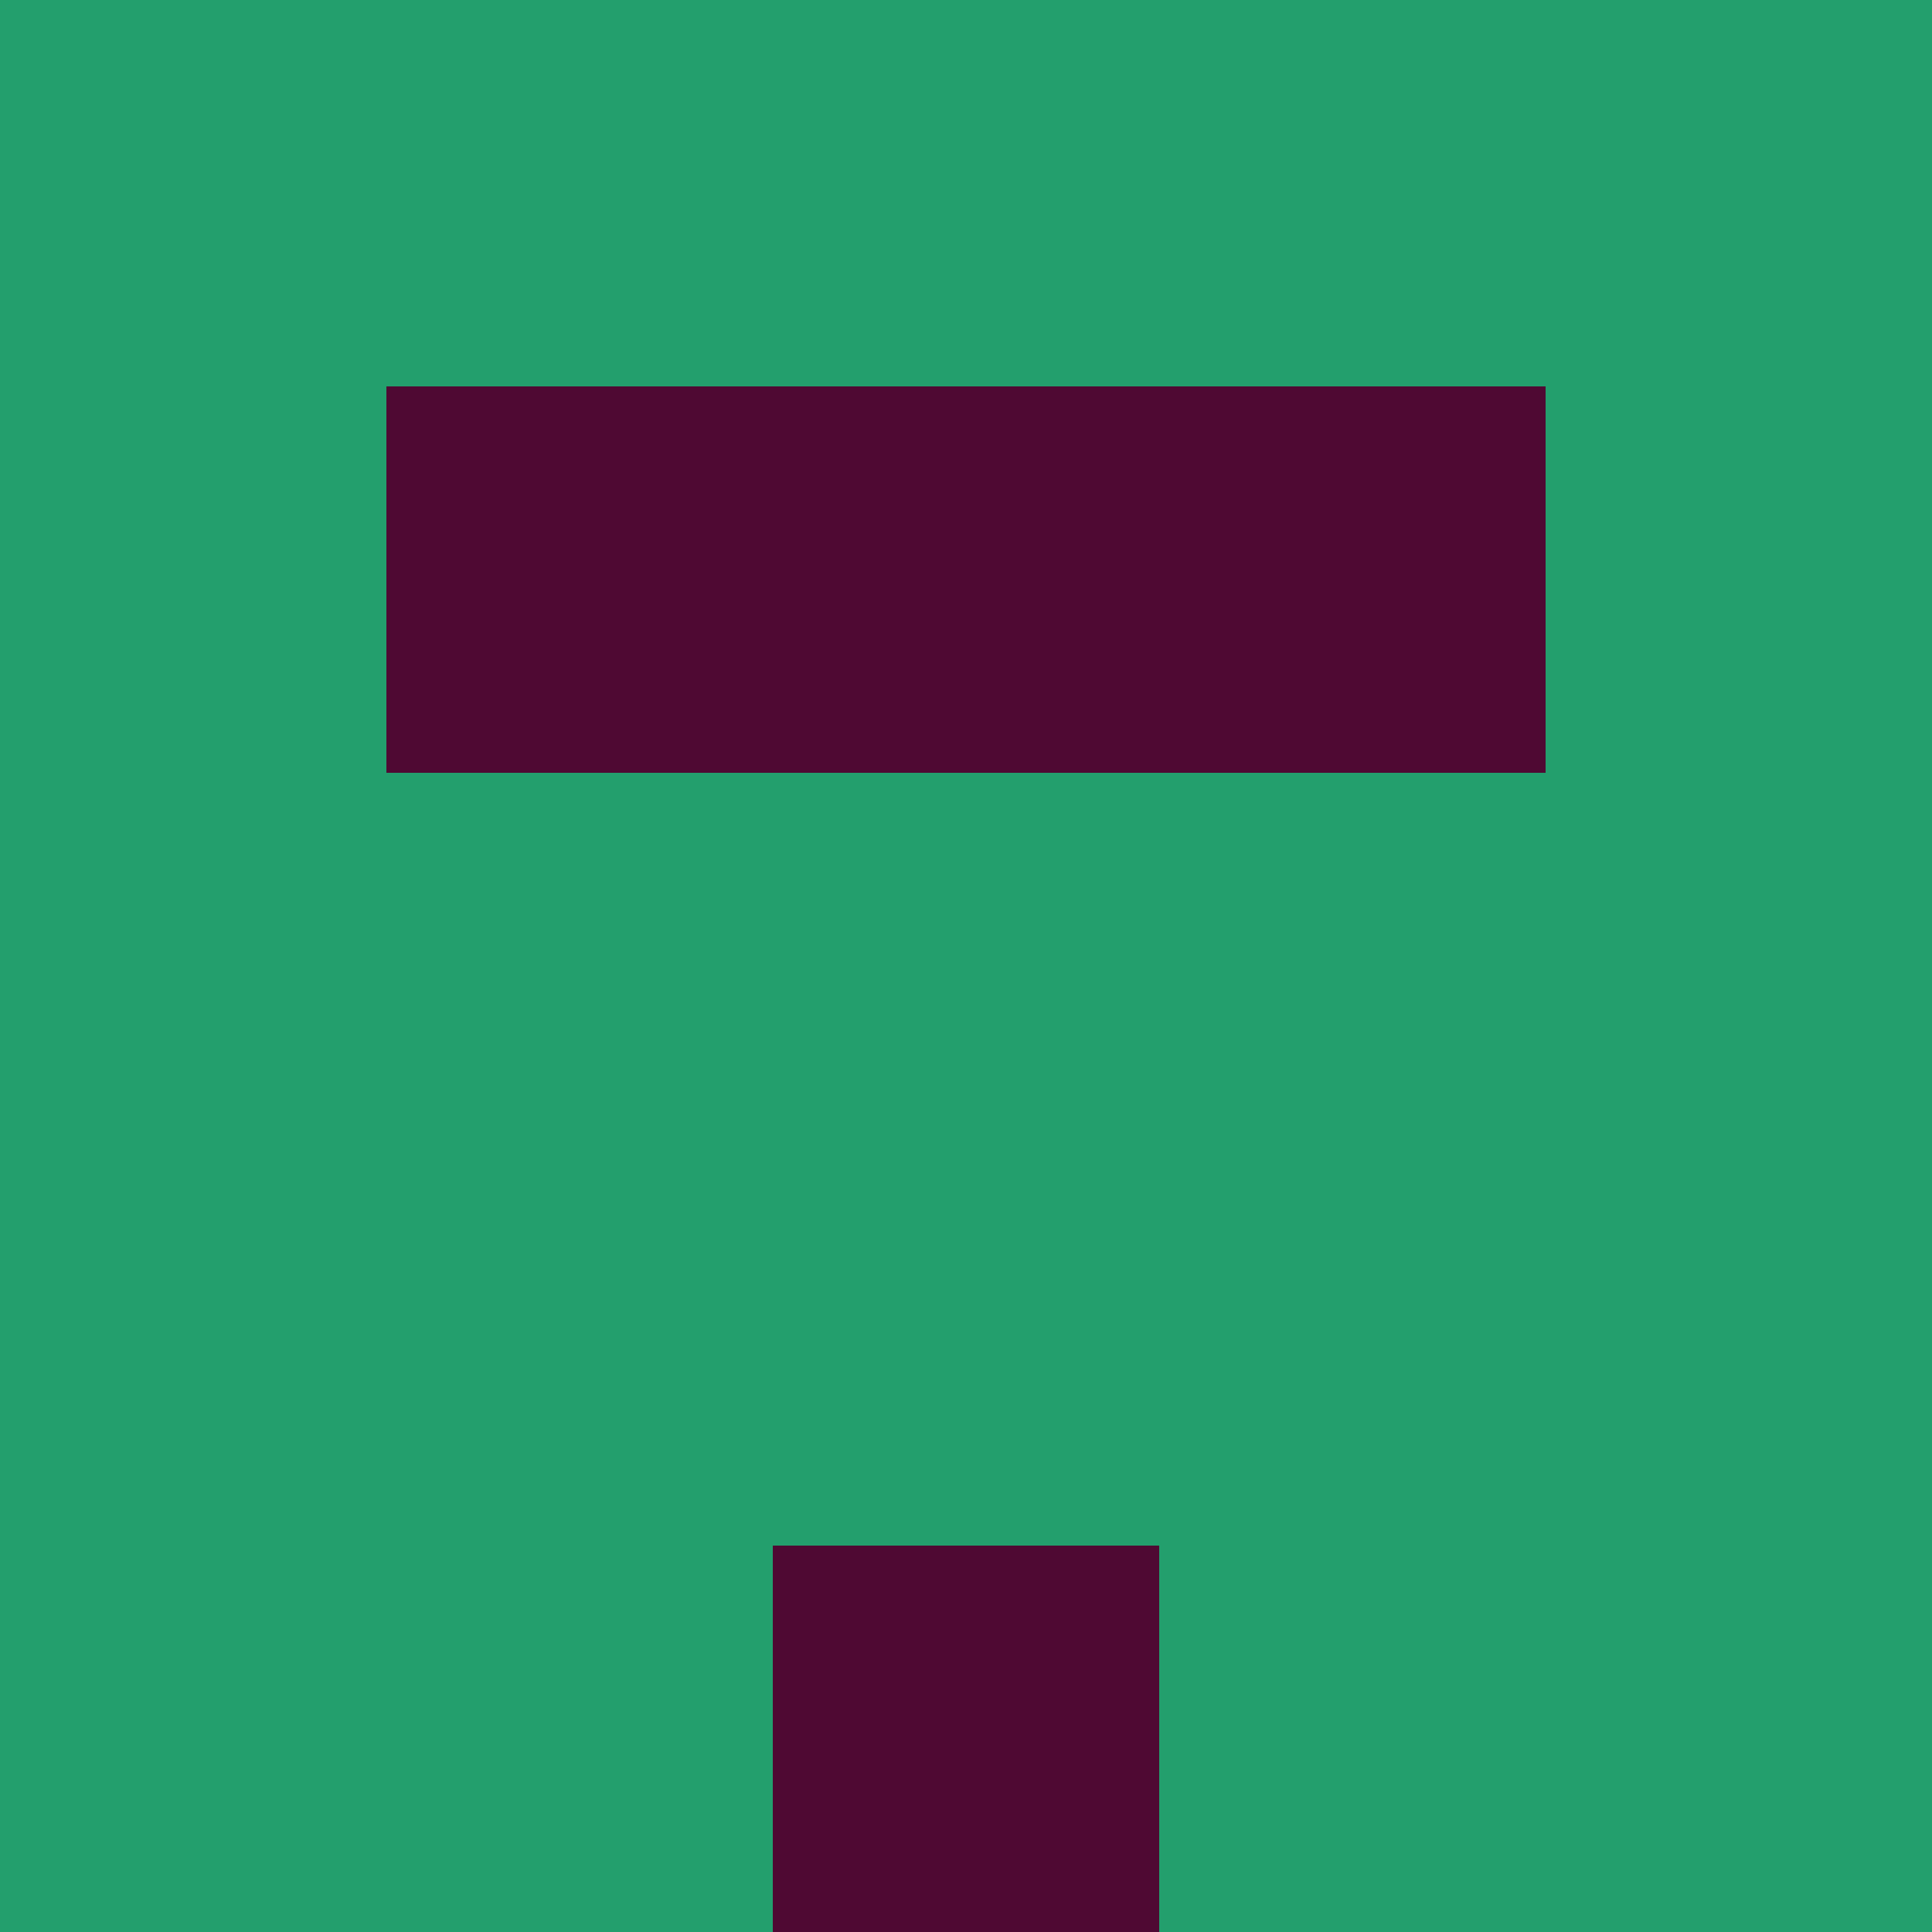 <?xml version="1.0" encoding="utf-8"?>
<!DOCTYPE svg PUBLIC "-//W3C//DTD SVG 20010904//EN"
        "http://www.w3.org/TR/2001/REC-SVG-20010904/DTD/svg10.dtd">
<svg viewBox="0 0 5 5" height="100" width="100" xml:lang="fr"
     xmlns="http://www.w3.org/2000/svg"
     xmlns:xlink="http://www.w3.org/1999/xlink">
            <rect x="0" y="0" height="1" width="1" fill="#239F6D"/>
        <rect x="4" y="0" height="1" width="1" fill="#239F6D"/>
        <rect x="1" y="0" height="1" width="1" fill="#239F6D"/>
        <rect x="3" y="0" height="1" width="1" fill="#239F6D"/>
        <rect x="2" y="0" height="1" width="1" fill="#239F6D"/>
                <rect x="0" y="1" height="1" width="1" fill="#239F6D"/>
        <rect x="4" y="1" height="1" width="1" fill="#239F6D"/>
        <rect x="1" y="1" height="1" width="1" fill="#4F0933"/>
        <rect x="3" y="1" height="1" width="1" fill="#4F0933"/>
        <rect x="2" y="1" height="1" width="1" fill="#4F0933"/>
                <rect x="0" y="2" height="1" width="1" fill="#239F6D"/>
        <rect x="4" y="2" height="1" width="1" fill="#239F6D"/>
        <rect x="1" y="2" height="1" width="1" fill="#239F6D"/>
        <rect x="3" y="2" height="1" width="1" fill="#239F6D"/>
        <rect x="2" y="2" height="1" width="1" fill="#239F6D"/>
                <rect x="0" y="3" height="1" width="1" fill="#239F6D"/>
        <rect x="4" y="3" height="1" width="1" fill="#239F6D"/>
        <rect x="1" y="3" height="1" width="1" fill="#239F6D"/>
        <rect x="3" y="3" height="1" width="1" fill="#239F6D"/>
        <rect x="2" y="3" height="1" width="1" fill="#239F6D"/>
                <rect x="0" y="4" height="1" width="1" fill="#239F6D"/>
        <rect x="4" y="4" height="1" width="1" fill="#239F6D"/>
        <rect x="1" y="4" height="1" width="1" fill="#239F6D"/>
        <rect x="3" y="4" height="1" width="1" fill="#239F6D"/>
        <rect x="2" y="4" height="1" width="1" fill="#4F0933"/>
        </svg>